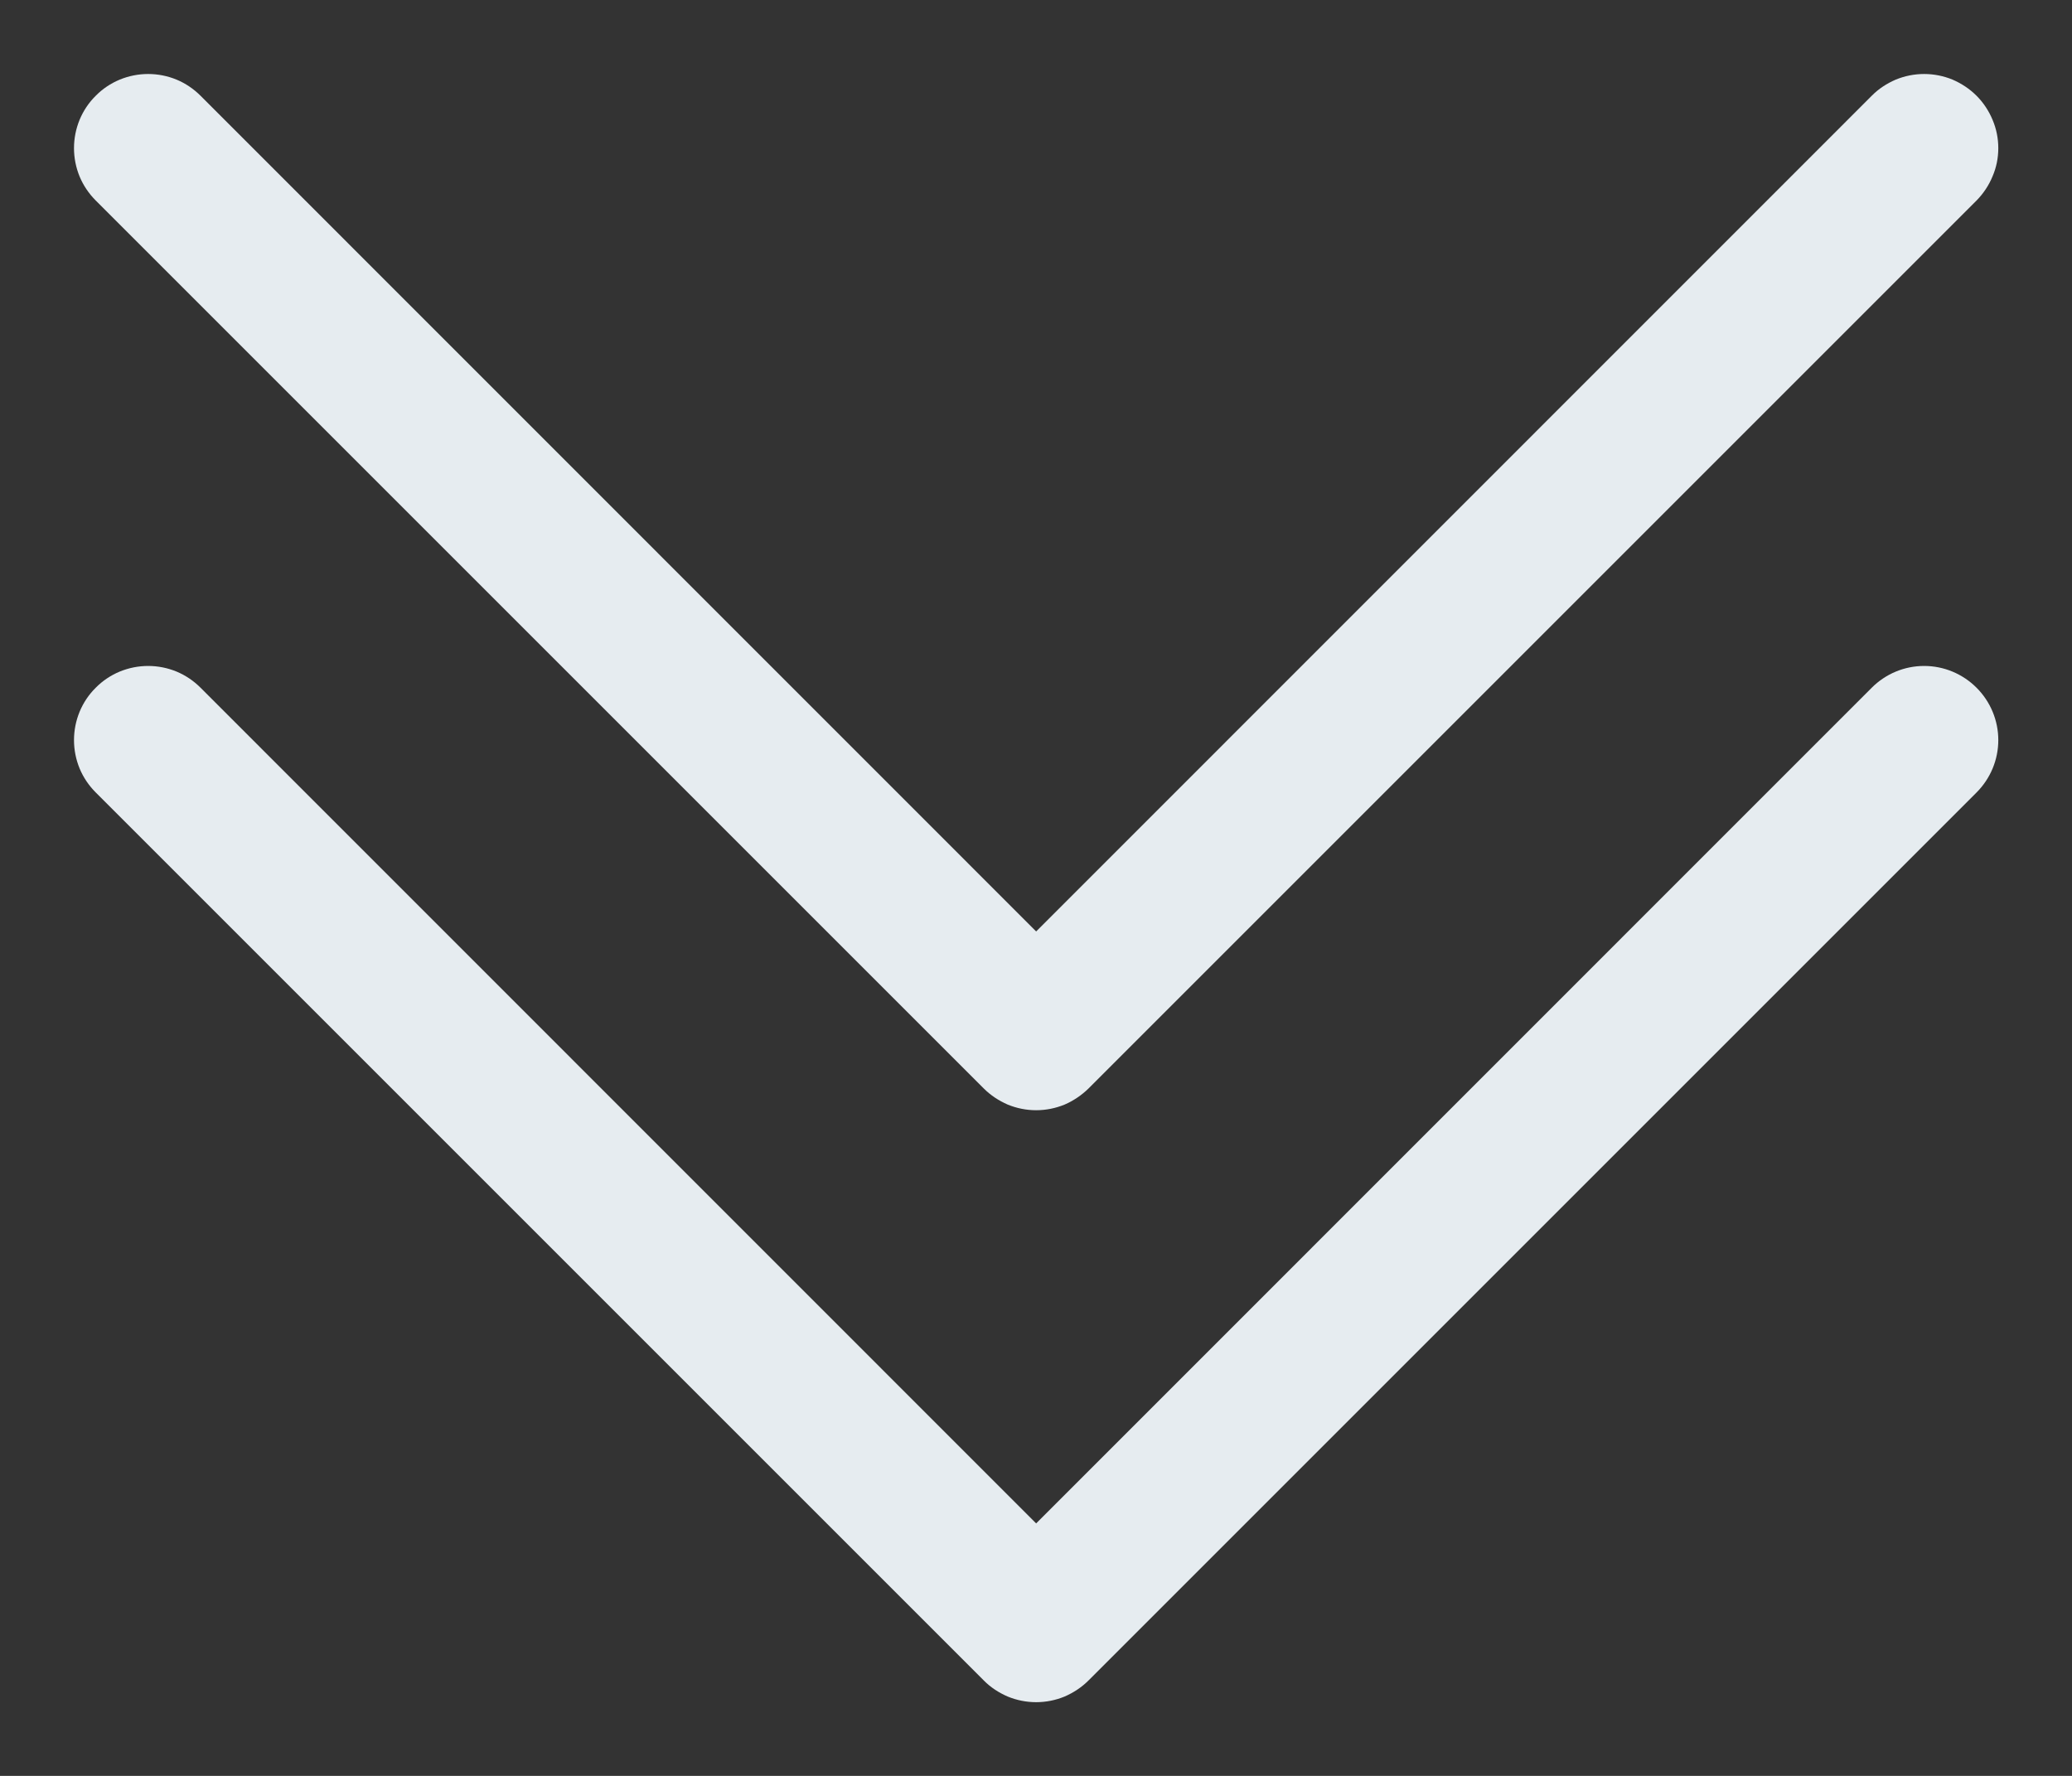 <svg width="14" height="12" viewBox="0 0 14 12" fill="none" xmlns="http://www.w3.org/2000/svg">
<rect x="0" y="0" width="14" height="12" fill="#333333" stroke="none"/>
<path fill-rule="evenodd" clip-rule="evenodd" d="M0.647 4.647C0.693 4.6 0.749 4.563 0.809 4.538C0.87 4.513 0.935 4.5 1.001 4.5C1.067 4.5 1.132 4.513 1.193 4.538C1.253 4.563 1.308 4.6 1.355 4.647L7.001 10.294L12.647 4.647C12.741 4.553 12.868 4.5 13.001 4.5C13.134 4.5 13.261 4.553 13.355 4.647C13.449 4.741 13.502 4.868 13.502 5.001C13.502 5.134 13.449 5.261 13.355 5.355L7.355 11.355C7.308 11.402 7.253 11.438 7.193 11.464C7.132 11.489 7.067 11.502 7.001 11.502C6.935 11.502 6.87 11.489 6.809 11.464C6.749 11.438 6.693 11.402 6.647 11.355L0.647 5.355C0.6 5.308 0.563 5.253 0.538 5.193C0.513 5.132 0.5 5.067 0.5 5.001C0.5 4.935 0.513 4.87 0.538 4.809C0.563 4.749 0.6 4.693 0.647 4.647V4.647Z" fill="#E6ECF0"/>
<path fill-rule="evenodd" clip-rule="evenodd" d="M0.647 0.647C0.693 0.6 0.749 0.563 0.809 0.538C0.87 0.513 0.935 0.5 1.001 0.5C1.067 0.5 1.132 0.513 1.193 0.538C1.253 0.563 1.308 0.6 1.355 0.647L7.001 6.294L12.647 0.647C12.693 0.6 12.749 0.564 12.809 0.538C12.87 0.513 12.935 0.5 13.001 0.5C13.067 0.5 13.132 0.513 13.193 0.538C13.253 0.564 13.308 0.6 13.355 0.647C13.401 0.693 13.438 0.749 13.463 0.809C13.489 0.87 13.502 0.935 13.502 1.001C13.502 1.067 13.489 1.132 13.463 1.192C13.438 1.253 13.401 1.308 13.355 1.355L7.355 7.355C7.308 7.401 7.253 7.438 7.193 7.464C7.132 7.489 7.067 7.502 7.001 7.502C6.935 7.502 6.87 7.489 6.809 7.464C6.749 7.438 6.693 7.401 6.647 7.355L0.647 1.355C0.6 1.308 0.563 1.253 0.538 1.193C0.513 1.132 0.5 1.067 0.5 1.001C0.5 0.935 0.513 0.87 0.538 0.809C0.563 0.749 0.6 0.693 0.647 0.647V0.647Z" fill="#E6ECF0"/>
</svg>
